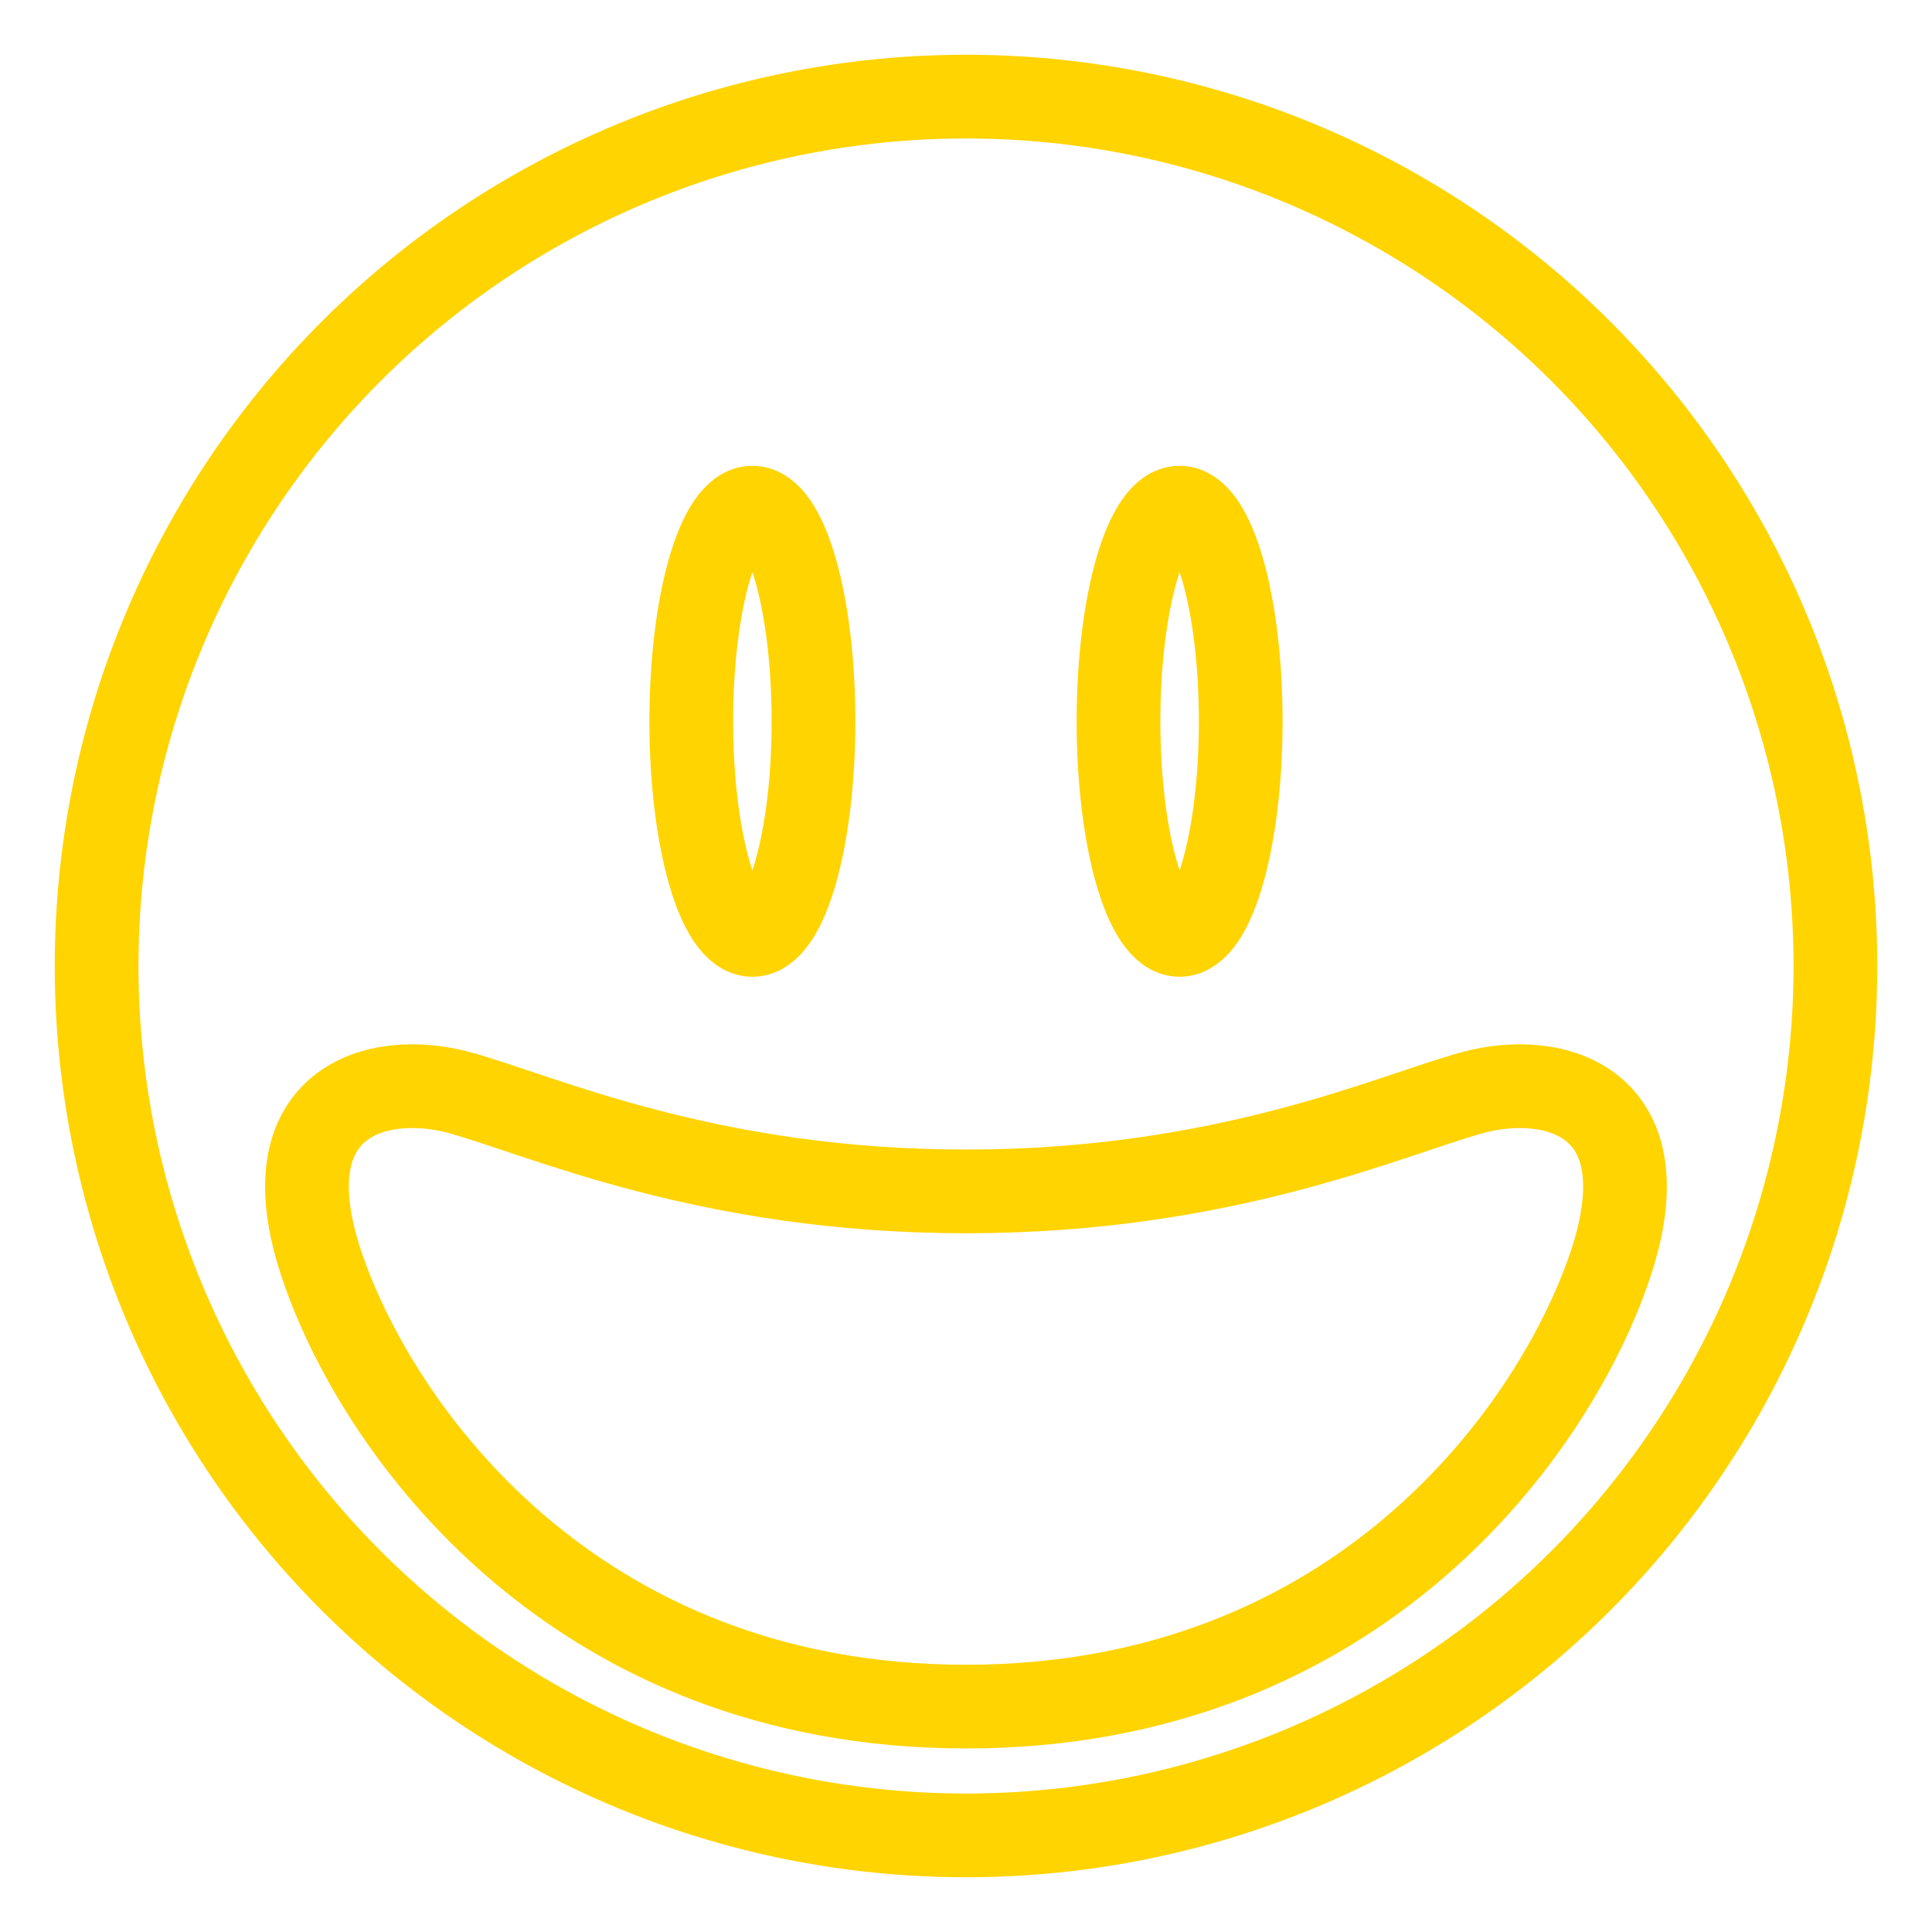 <svg xmlns="http://www.w3.org/2000/svg" viewBox="0 0 300 300"><defs><style>.a{fill:none;stroke:#ffd400;stroke-linecap:round;stroke-linejoin:round;stroke-width:13px;}</style></defs><title>emoji</title><ellipse class="a" cx="183.17" cy="112" rx="9.49" ry="33.17"/><ellipse class="a" cx="116.83" cy="112" rx="9.49" ry="33.17"/><circle class="a" cx="150" cy="150" r="135"/><path class="a" d="M228.63,169.67C215.84,173.17,190.25,185,150,185s-65.84-11.83-78.63-15.33S41.46,171,49.93,196.33,88.87,265,150,265s91.61-43.33,100.07-68.67S241.42,166.17,228.63,169.67Z"/></svg>